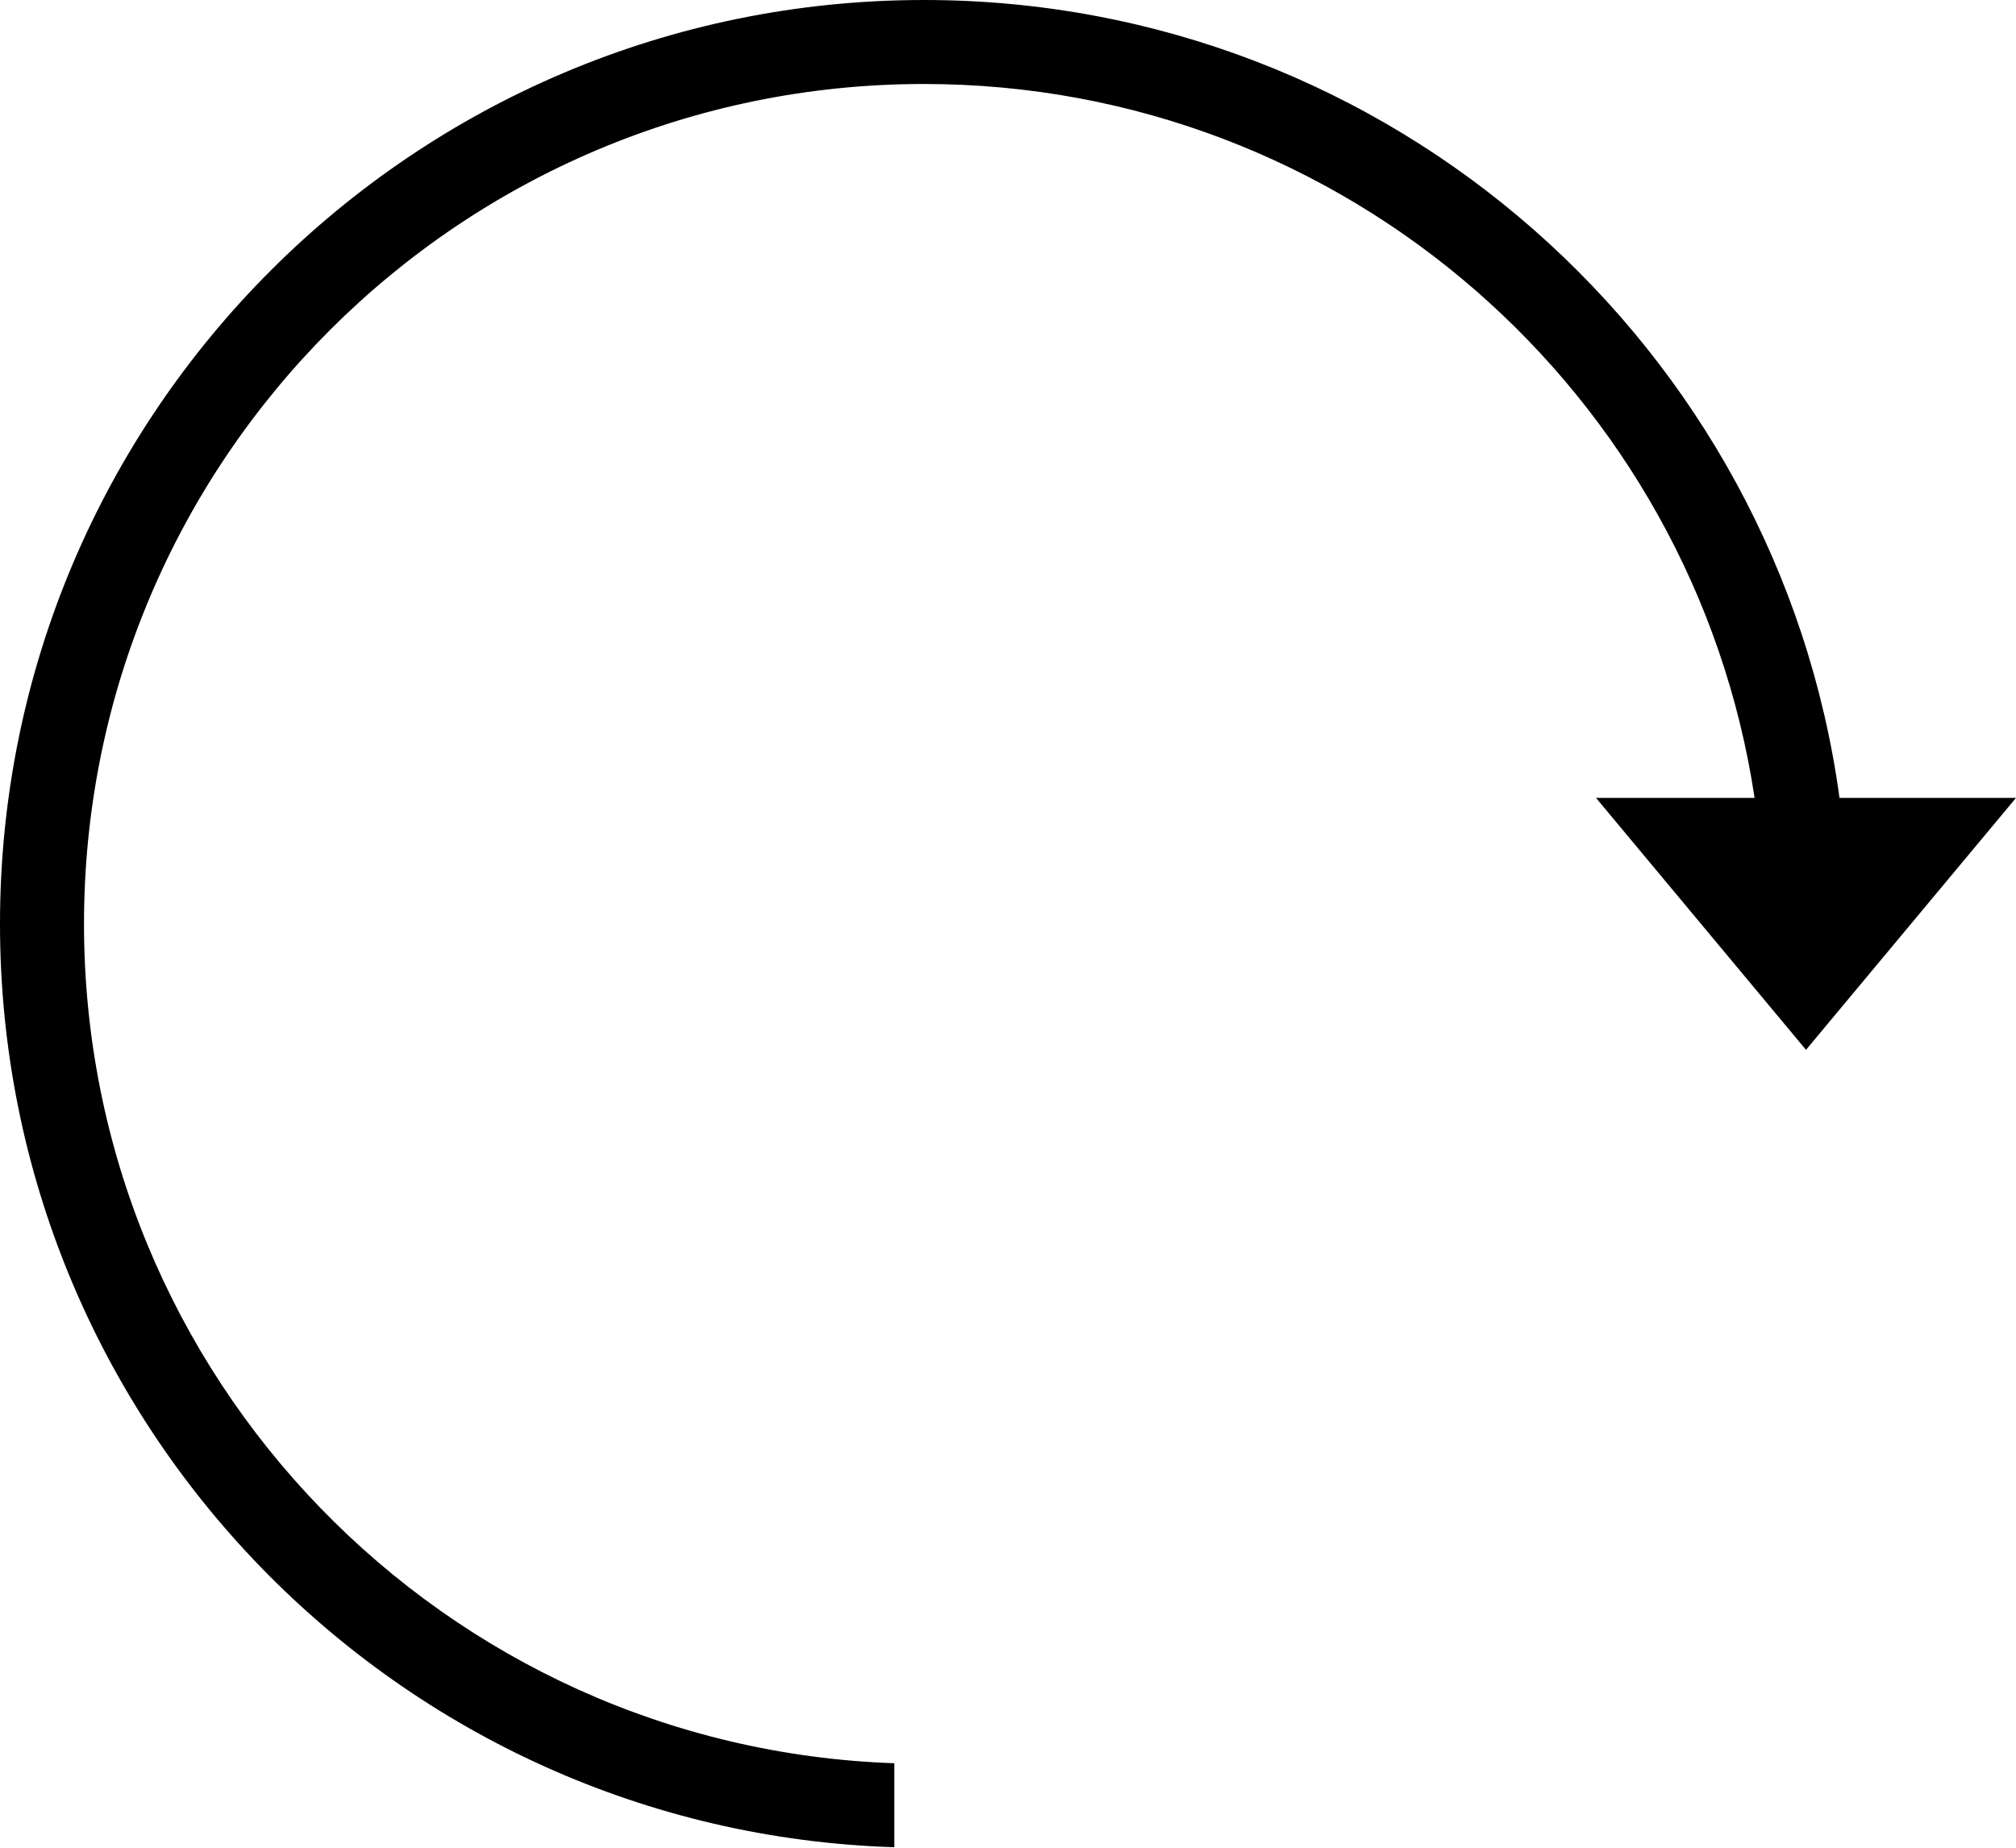 <?xml version="1.0" encoding="UTF-8" standalone="no"?>
<svg width="24px" height="22px" viewBox="0 0 24 22" version="1.1" xmlns="http://www.w3.org/2000/svg" xmlns:xlink="http://www.w3.org/1999/xlink" xmlns:sketch="http://www.bohemiancoding.com/sketch/ns">
    <!-- Generator: Sketch 3.0.1 (7597) - http://www.bohemiancoding.com/sketch -->
    <title>editor_redo_arrow_reload_outline_stroke</title>
    <description>Created with Sketch.</description>
    <defs>
        <path d="M2.101,9.5 C2.833,4.134 7.434,0 13,0 C19.075,0 24,4.925 24,11 C24,16.957 19.265,21.808 13.353,21.994 L13.353,21.994 L13.353,20.994 C18.712,20.808 23,16.405 23,11 C23,5.477 18.523,1 13,1 C7.987,1 3.835,4.689 3.112,9.5 L5,9.5 L2.5,12.5 L0,9.5 L2.101,9.5 Z" id="path-1"></path>
    </defs>
    <g id="miu" stroke="none" stroke-width="1" fill="none" fill-rule="evenodd" sketch:type="MSPage">
        <g id="editor_redo_arrow_reload_outline_stroke">
            <use fill="#000000" fill-rule="evenodd" sketch:type="MSShapeGroup" transform="translate(12, 11.5) scale(-1, 1) translate(-12, -11.5) " xlink:href="#path-1"></use>
            <use fill="none" xlink:href="#path-1"></use>
        </g>
    </g>
</svg>